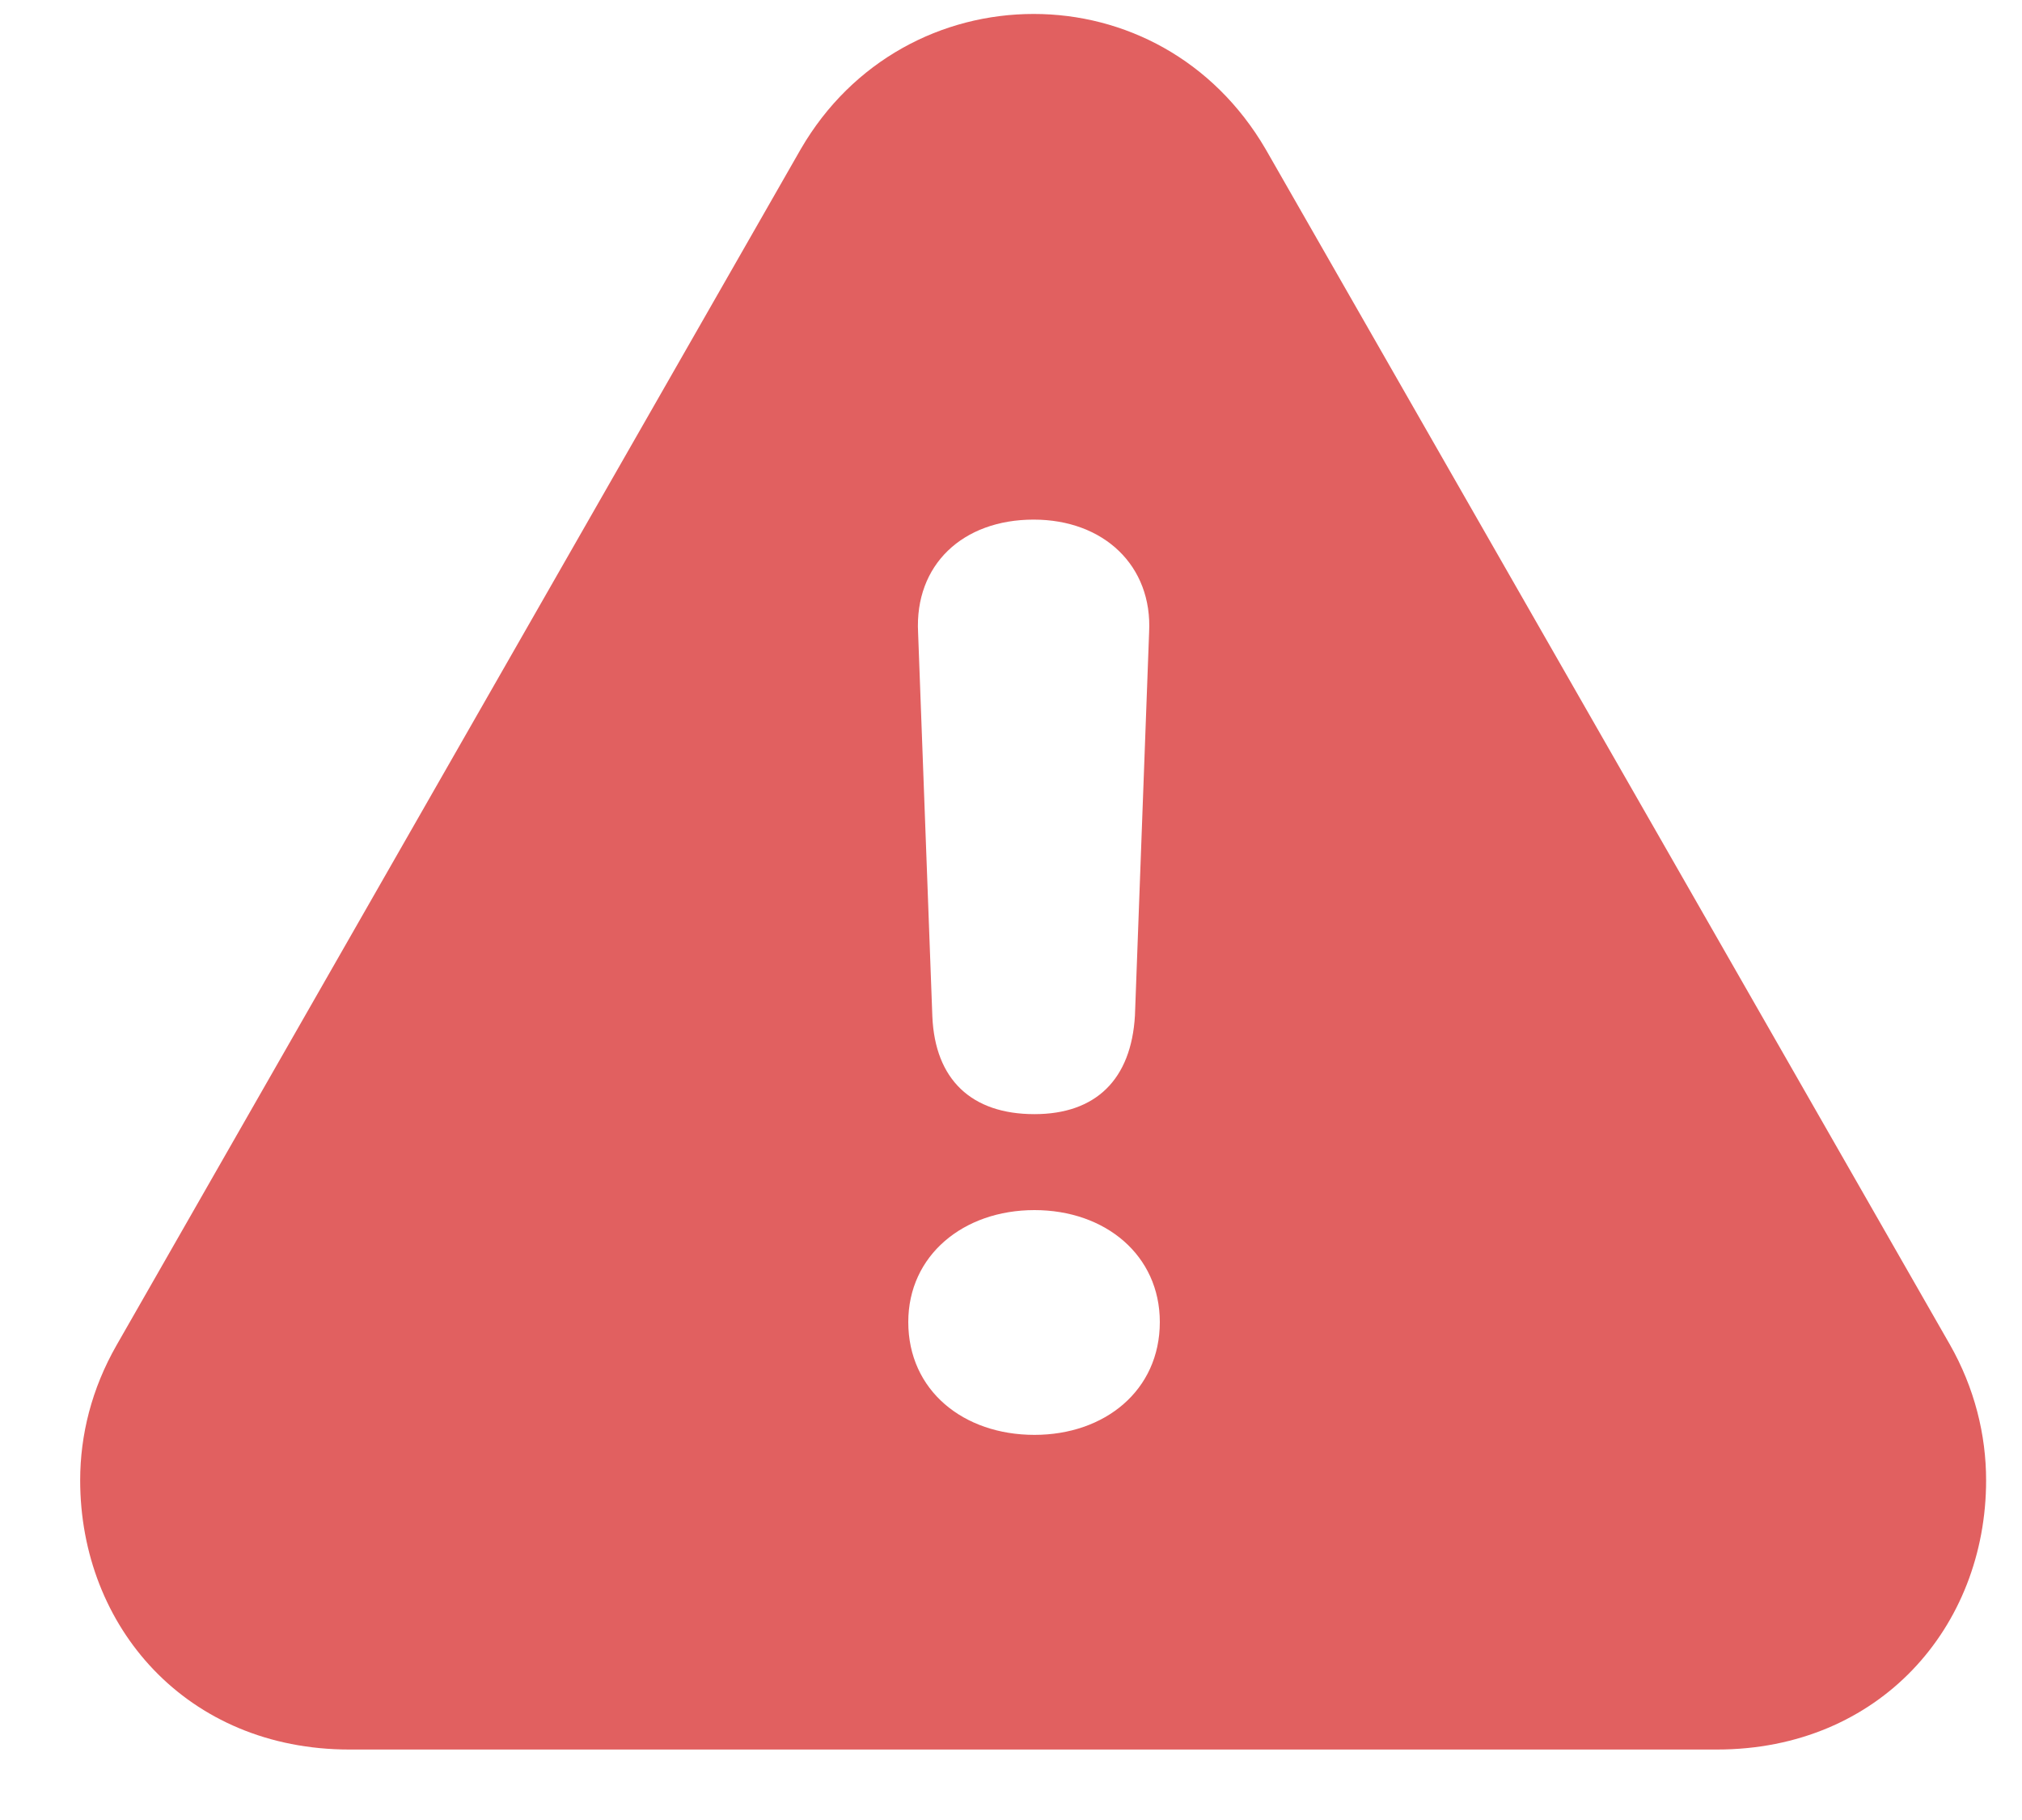 <svg width="20" height="18" viewBox="0 0 20 18" fill="none" xmlns="http://www.w3.org/2000/svg">
<path d="M3.456 17.303C1.848 17.303 0.793 16.09 0.793 14.64C0.793 14.191 0.907 13.734 1.153 13.304L7.921 1.474C8.431 0.595 9.318 0.138 10.224 0.138C11.12 0.138 11.999 0.586 12.518 1.474L19.285 13.295C19.531 13.726 19.645 14.191 19.645 14.64C19.645 16.09 18.591 17.303 16.982 17.303H3.456ZM10.232 11.019C10.839 11.019 11.19 10.676 11.226 10.043L11.366 6.255C11.401 5.596 10.918 5.139 10.224 5.139C9.521 5.139 9.046 5.587 9.081 6.255L9.222 10.052C9.248 10.676 9.608 11.019 10.232 11.019ZM10.232 14.191C10.927 14.191 11.472 13.752 11.472 13.075C11.472 12.416 10.935 11.968 10.232 11.968C9.529 11.968 8.984 12.416 8.984 13.075C8.984 13.752 9.529 14.191 10.232 14.191Z" fill="#E16060"/>
</svg>
